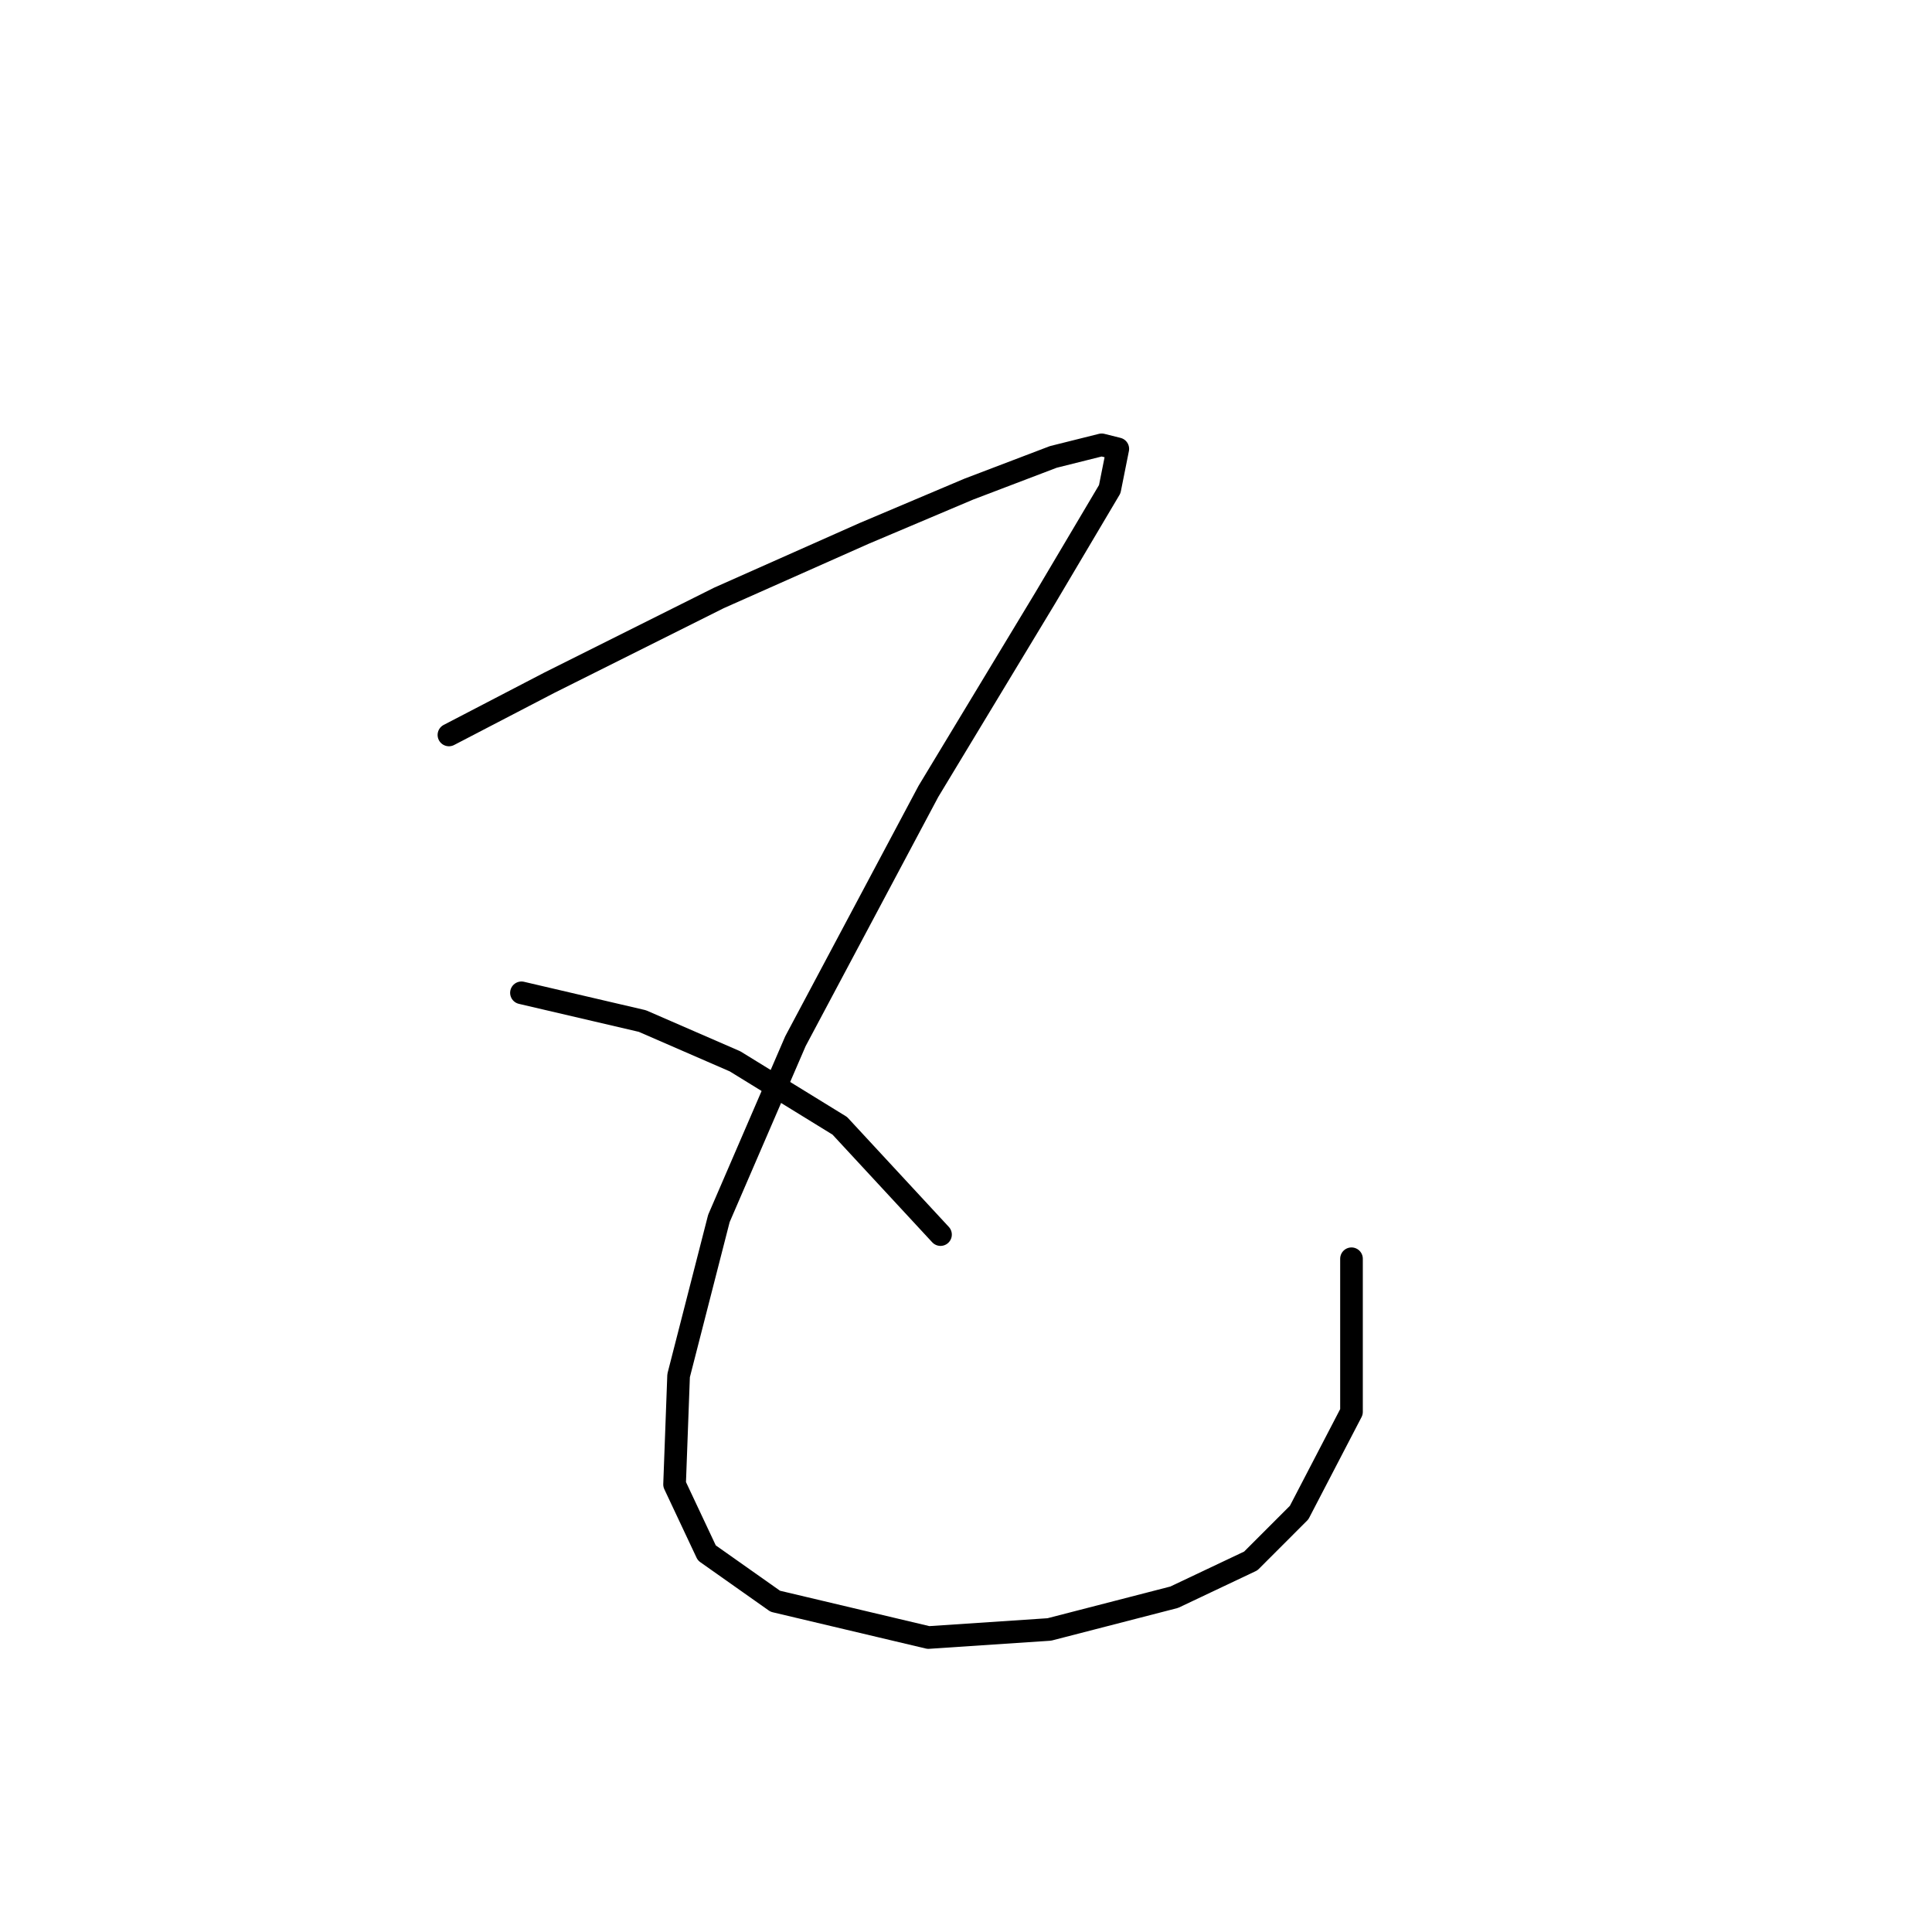 <?xml version="1.0" standalone="no"?>
    <svg width="256" height="256" xmlns="http://www.w3.org/2000/svg" version="1.1">
    <polyline stroke="black" stroke-width="3" stroke-linecap="round" fill="transparent" stroke-linejoin="round" points="59.485 97.384 72.833 90.443 95.257 79.231 114.477 70.689 128.359 64.816 139.571 60.545 145.978 58.943 148.114 59.477 147.046 64.816 138.503 79.231 123.02 104.859 105.401 137.961 95.257 161.453 89.918 182.276 89.384 196.691 93.655 205.768 102.731 212.174 123.02 216.98 139.037 215.912 155.588 211.641 165.733 206.835 172.139 200.428 179.08 187.081 179.08 166.792 179.08 166.792 " />
        <polyline stroke="black" stroke-width="3" stroke-linecap="round" fill="transparent" stroke-linejoin="round" points="69.095 131.554 85.112 135.292 97.392 140.631 111.274 149.173 124.622 163.589 124.622 163.589 " />
        </svg>